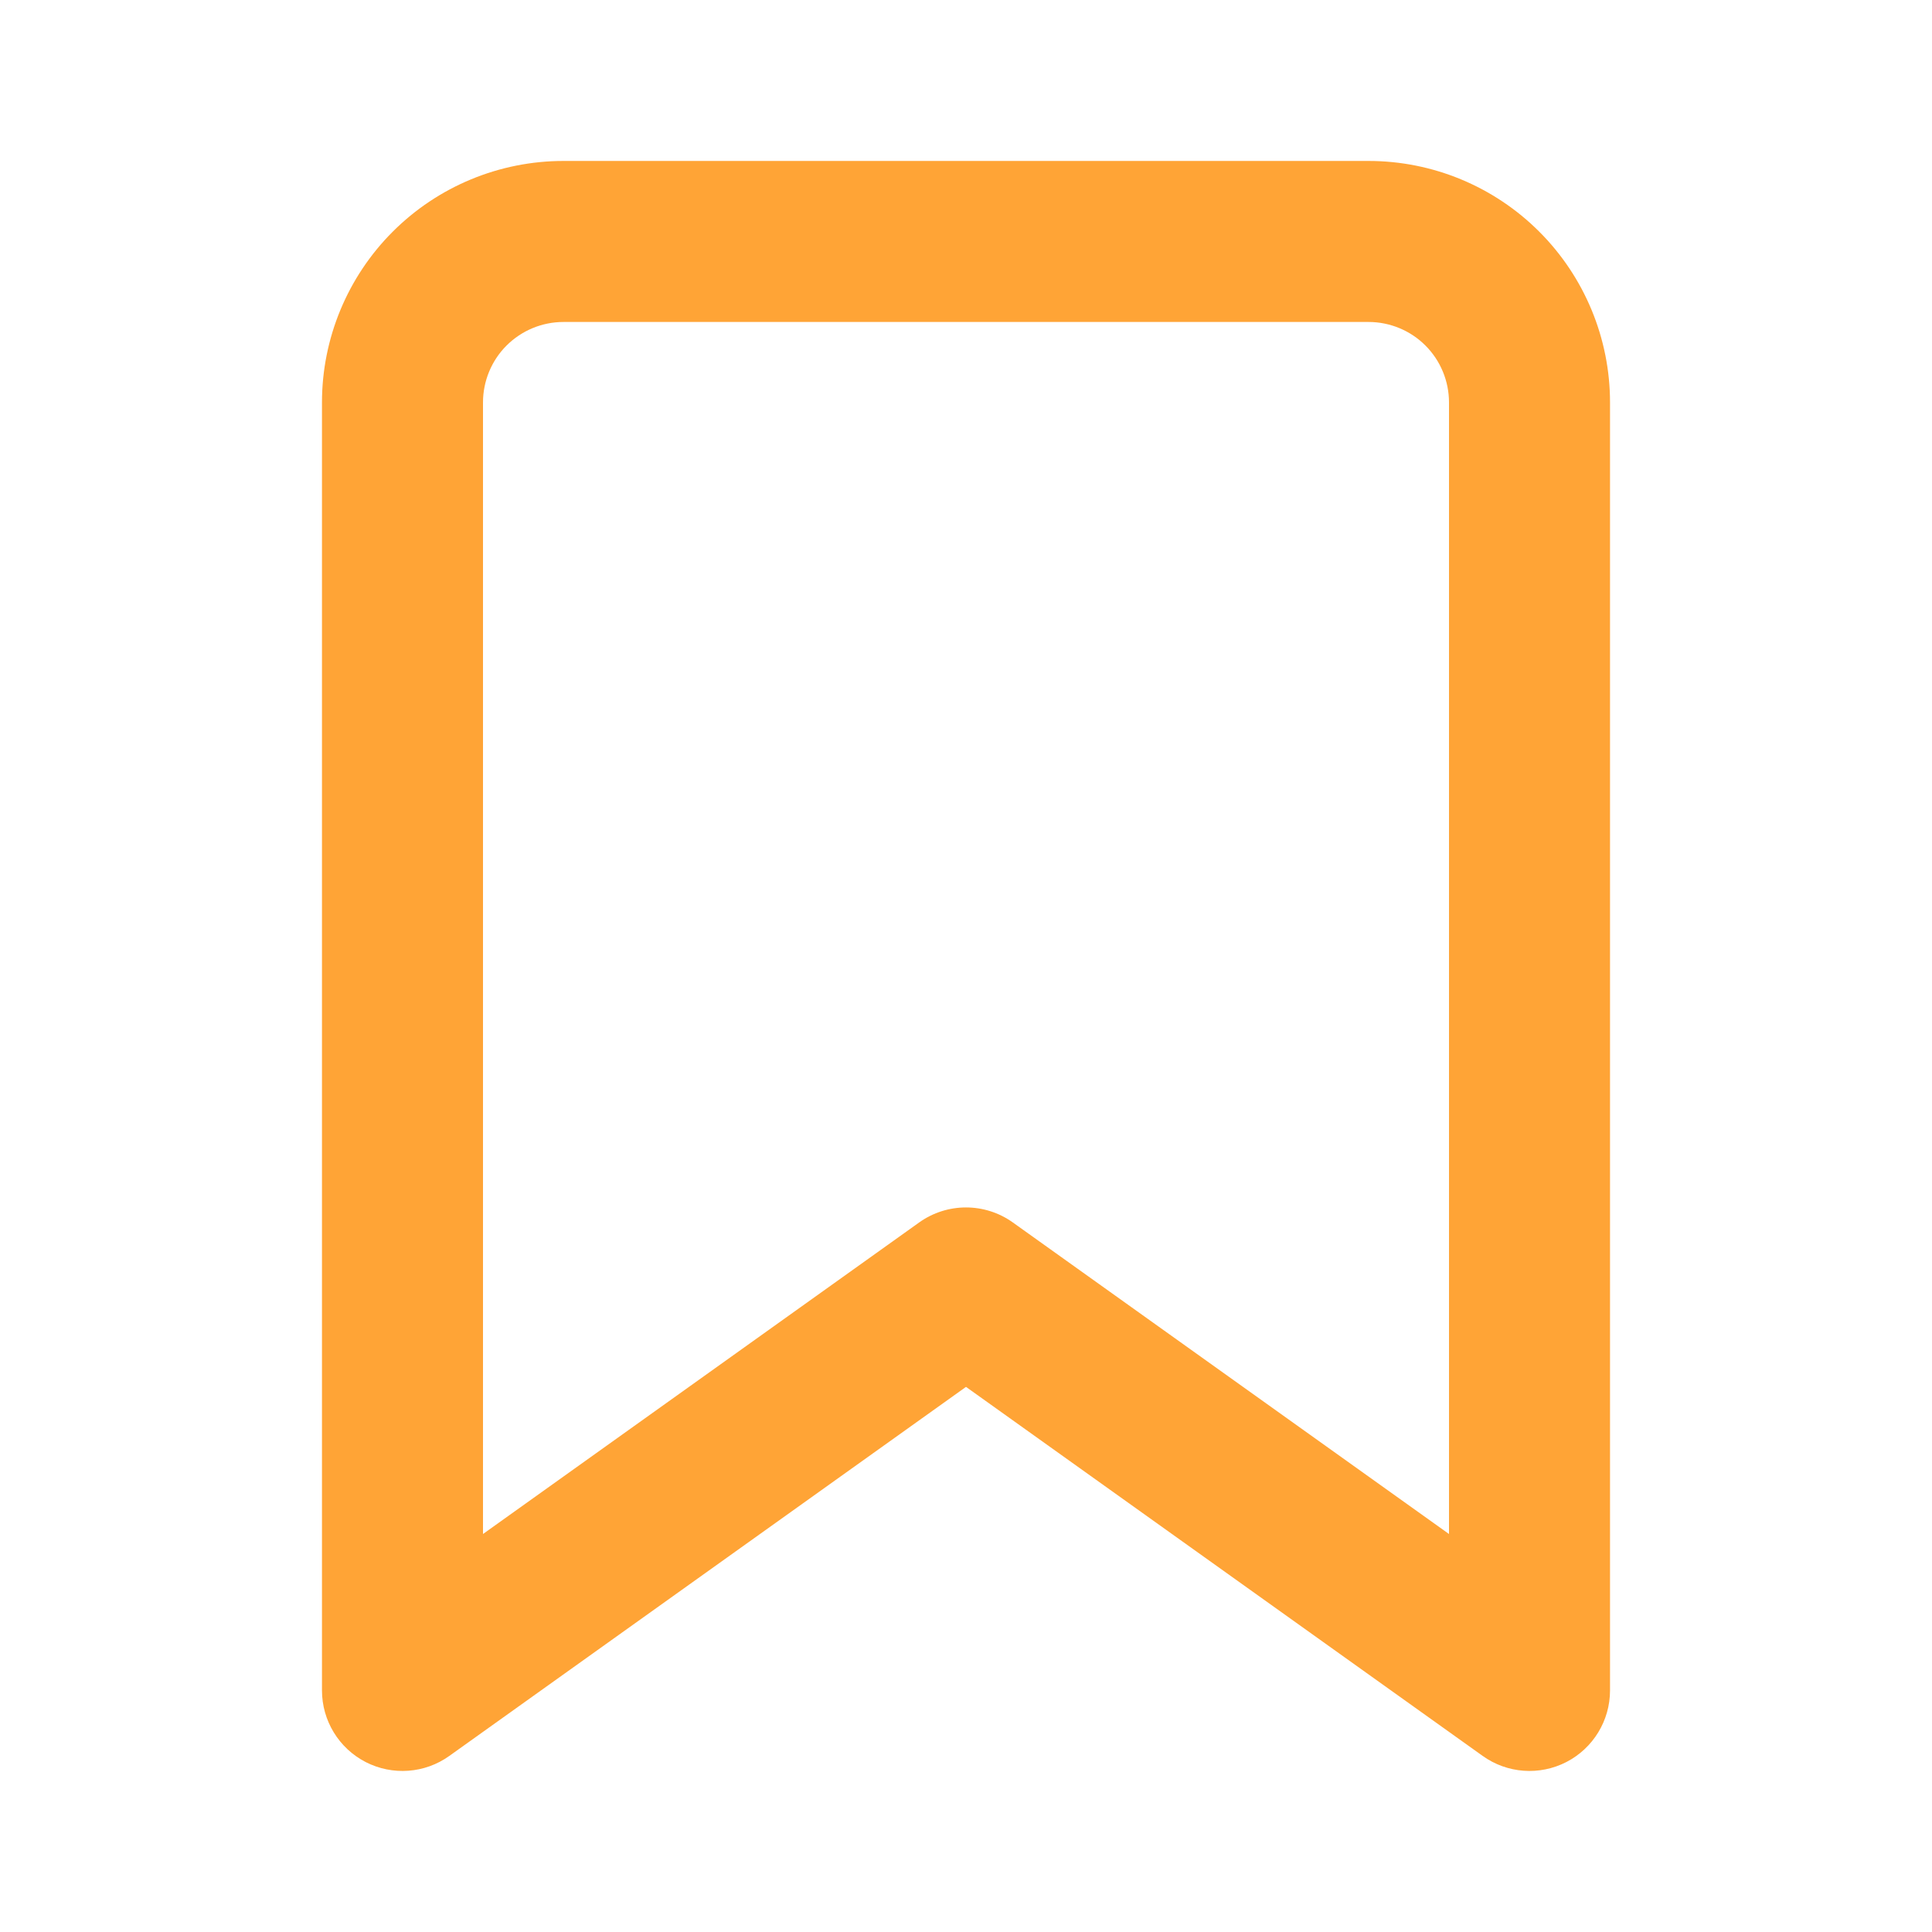 <svg width="26" height="26" viewBox="0 0 26 26" fill="none" xmlns="http://www.w3.org/2000/svg">
<path fill-rule="evenodd" clip-rule="evenodd" d="M7.583 4.333C7.296 4.333 7.021 4.447 6.817 4.65C6.614 4.853 6.5 5.129 6.5 5.416V20.644L12.37 16.451C12.747 16.182 13.253 16.182 13.63 16.451L19.5 20.644V5.416C19.5 5.129 19.386 4.853 19.183 4.65C18.98 4.447 18.704 4.333 18.417 4.333H7.583ZM5.285 3.118C5.895 2.508 6.722 2.166 7.583 2.166H18.417C19.279 2.166 20.105 2.508 20.715 3.118C21.324 3.727 21.667 4.554 21.667 5.416V22.749C21.667 23.155 21.44 23.527 21.079 23.713C20.718 23.898 20.284 23.867 19.954 23.631L13 18.664L6.046 23.631C5.716 23.867 5.282 23.898 4.921 23.713C4.56 23.527 4.333 23.155 4.333 22.749V5.416C4.333 4.554 4.676 3.727 5.285 3.118Z" fill="#FFA436"/>
</svg>
